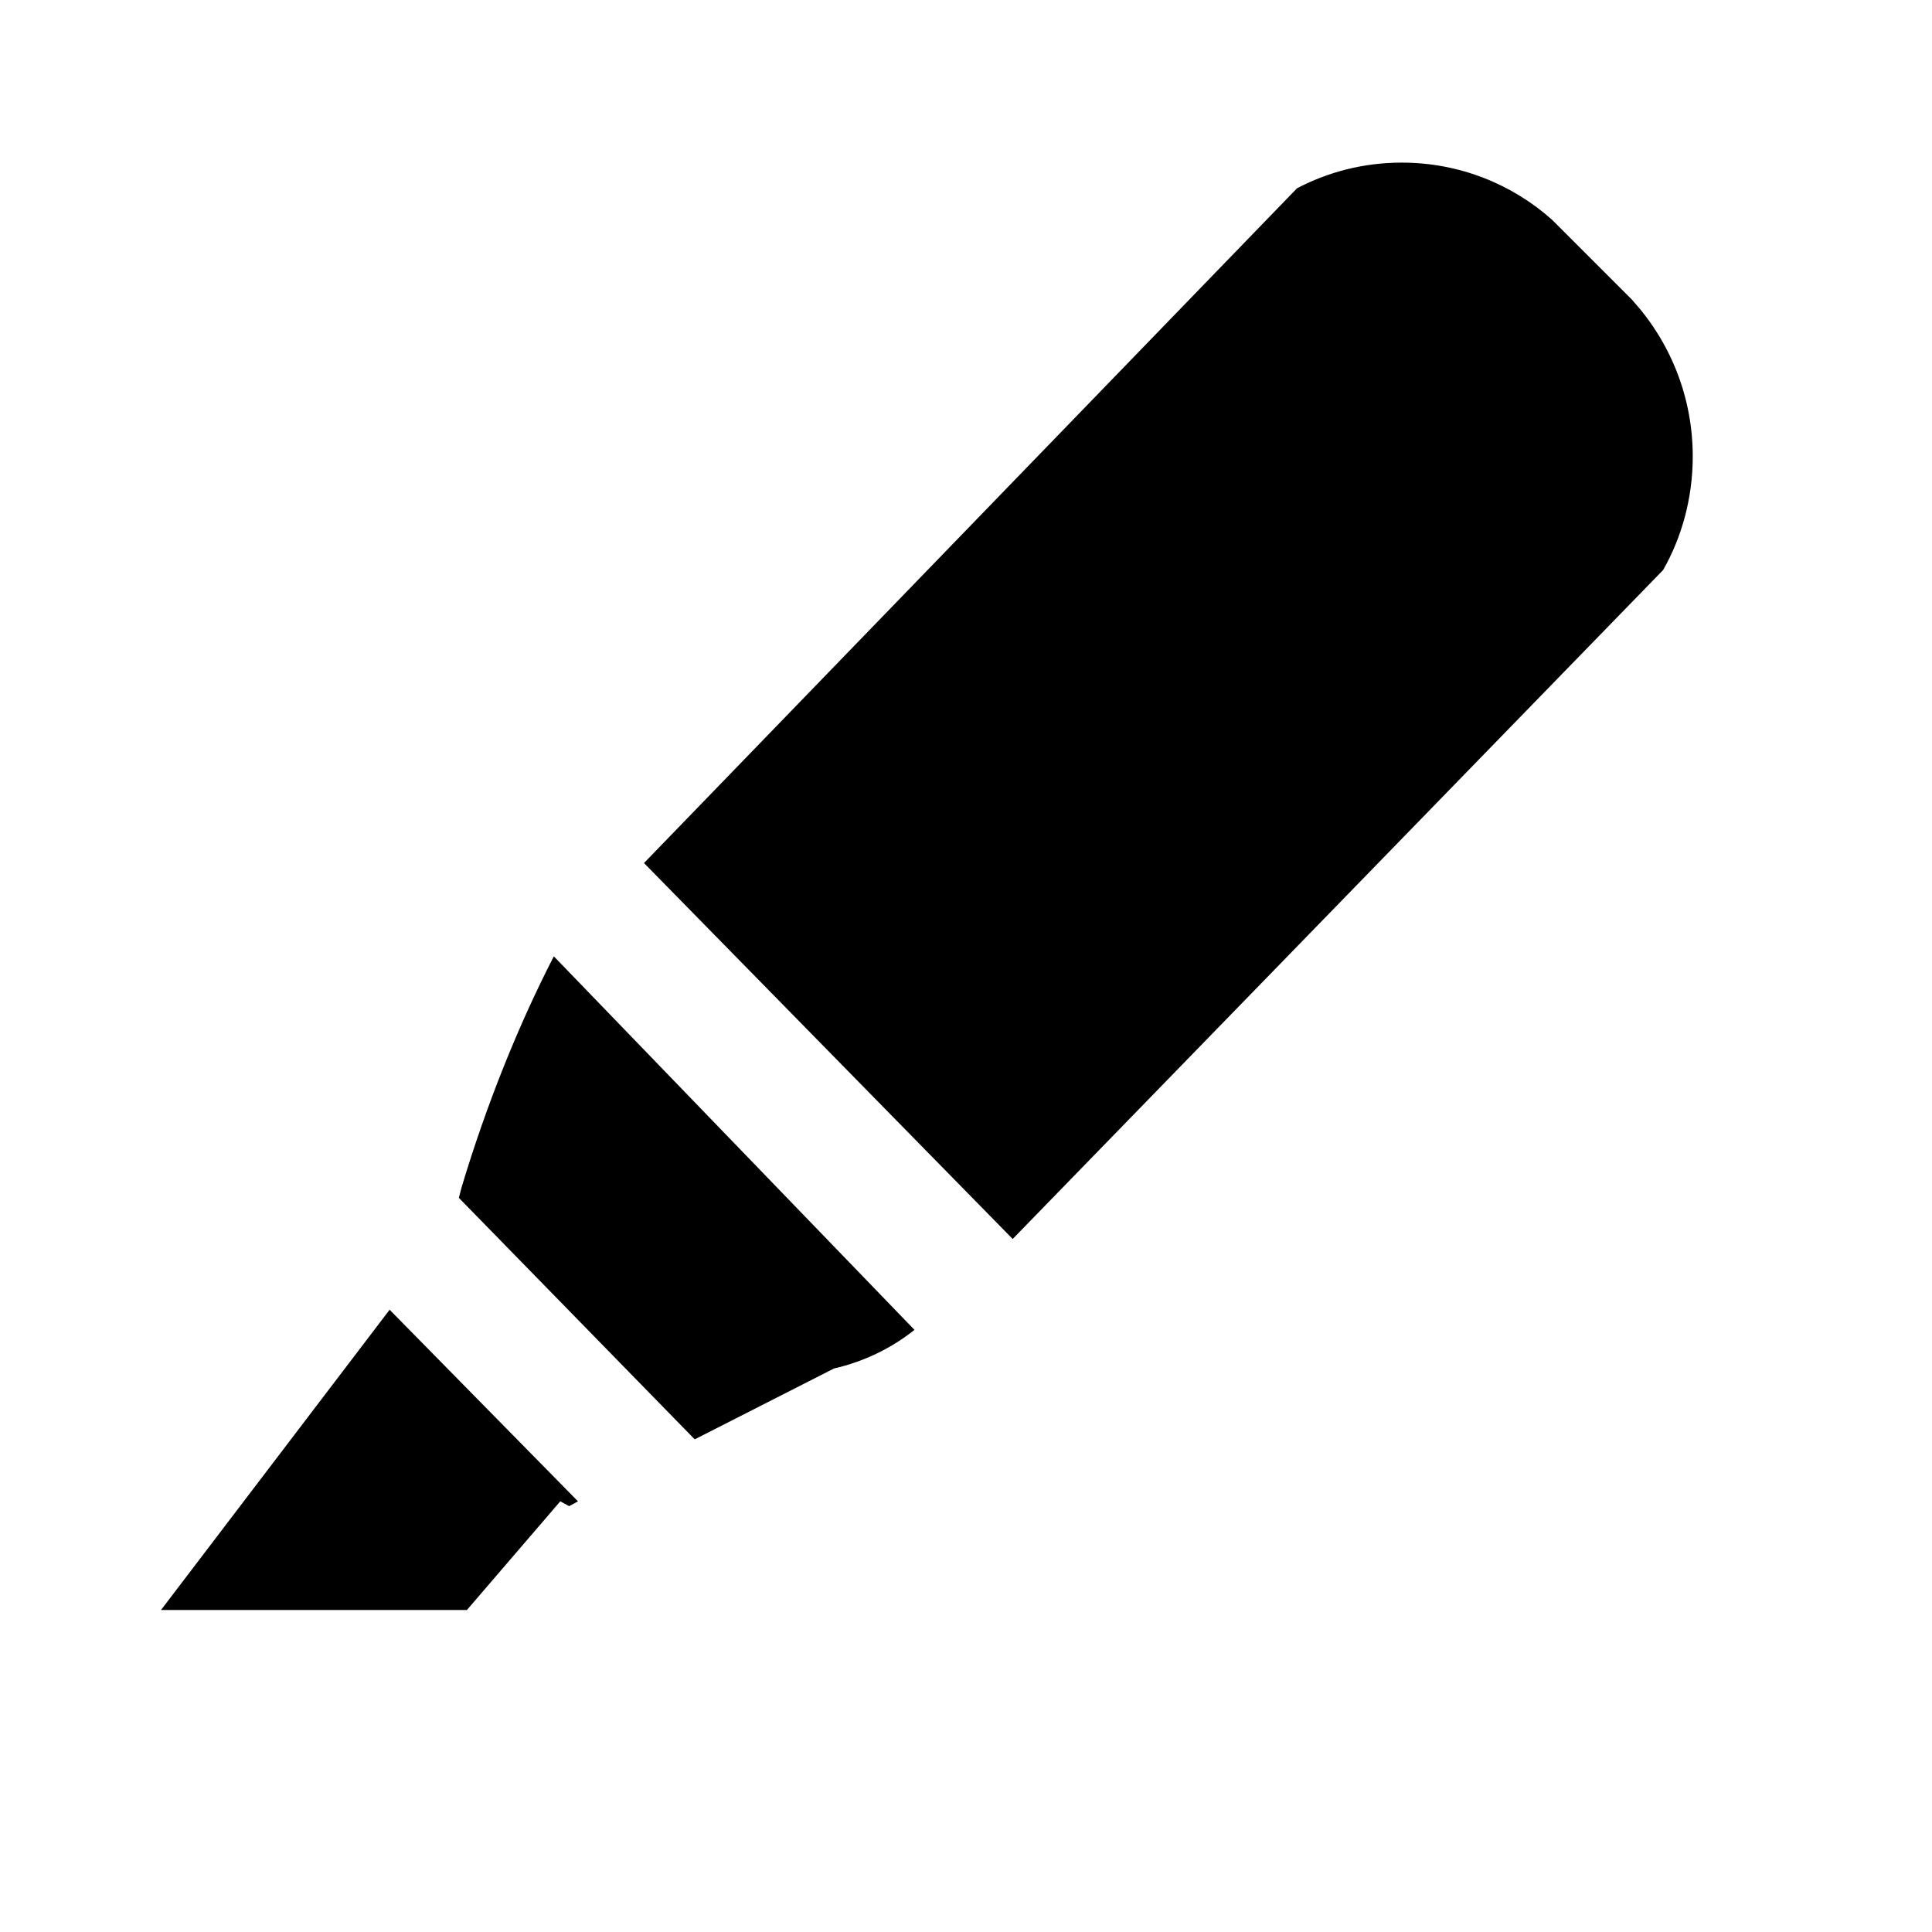 <!-- Generated by IcoMoon.io -->
<svg version="1.1" xmlns="http://www.w3.org/2000/svg" width="24" height="24" viewBox="0 0 24 24">
<title>background</title>
<path d="M4.84 16.27l-2.84 3.73h3.8l1.16-1.35 0.11 0.060 0.11-0.060-2.34-2.38z"></path>
<path d="M20.28 3.73l-1-1c-0.494-0.441-1.149-0.71-1.867-0.71-0.476 0-0.925 0.118-1.318 0.328l0.015-0.007-8.11 8.38 4.58 4.67 8.080-8.31c0.231-0.406 0.368-0.892 0.368-1.41 0-0.748-0.284-1.429-0.75-1.942l0.002 0.002z"></path>
<path d="M6.88 11.88c-0.436 0.845-0.837 1.839-1.147 2.873l-0.033 0.127 2.93 3 1.73-0.88c0.384-0.089 0.72-0.256 1.005-0.484l-0.005 0.004z"></path>
</svg>
